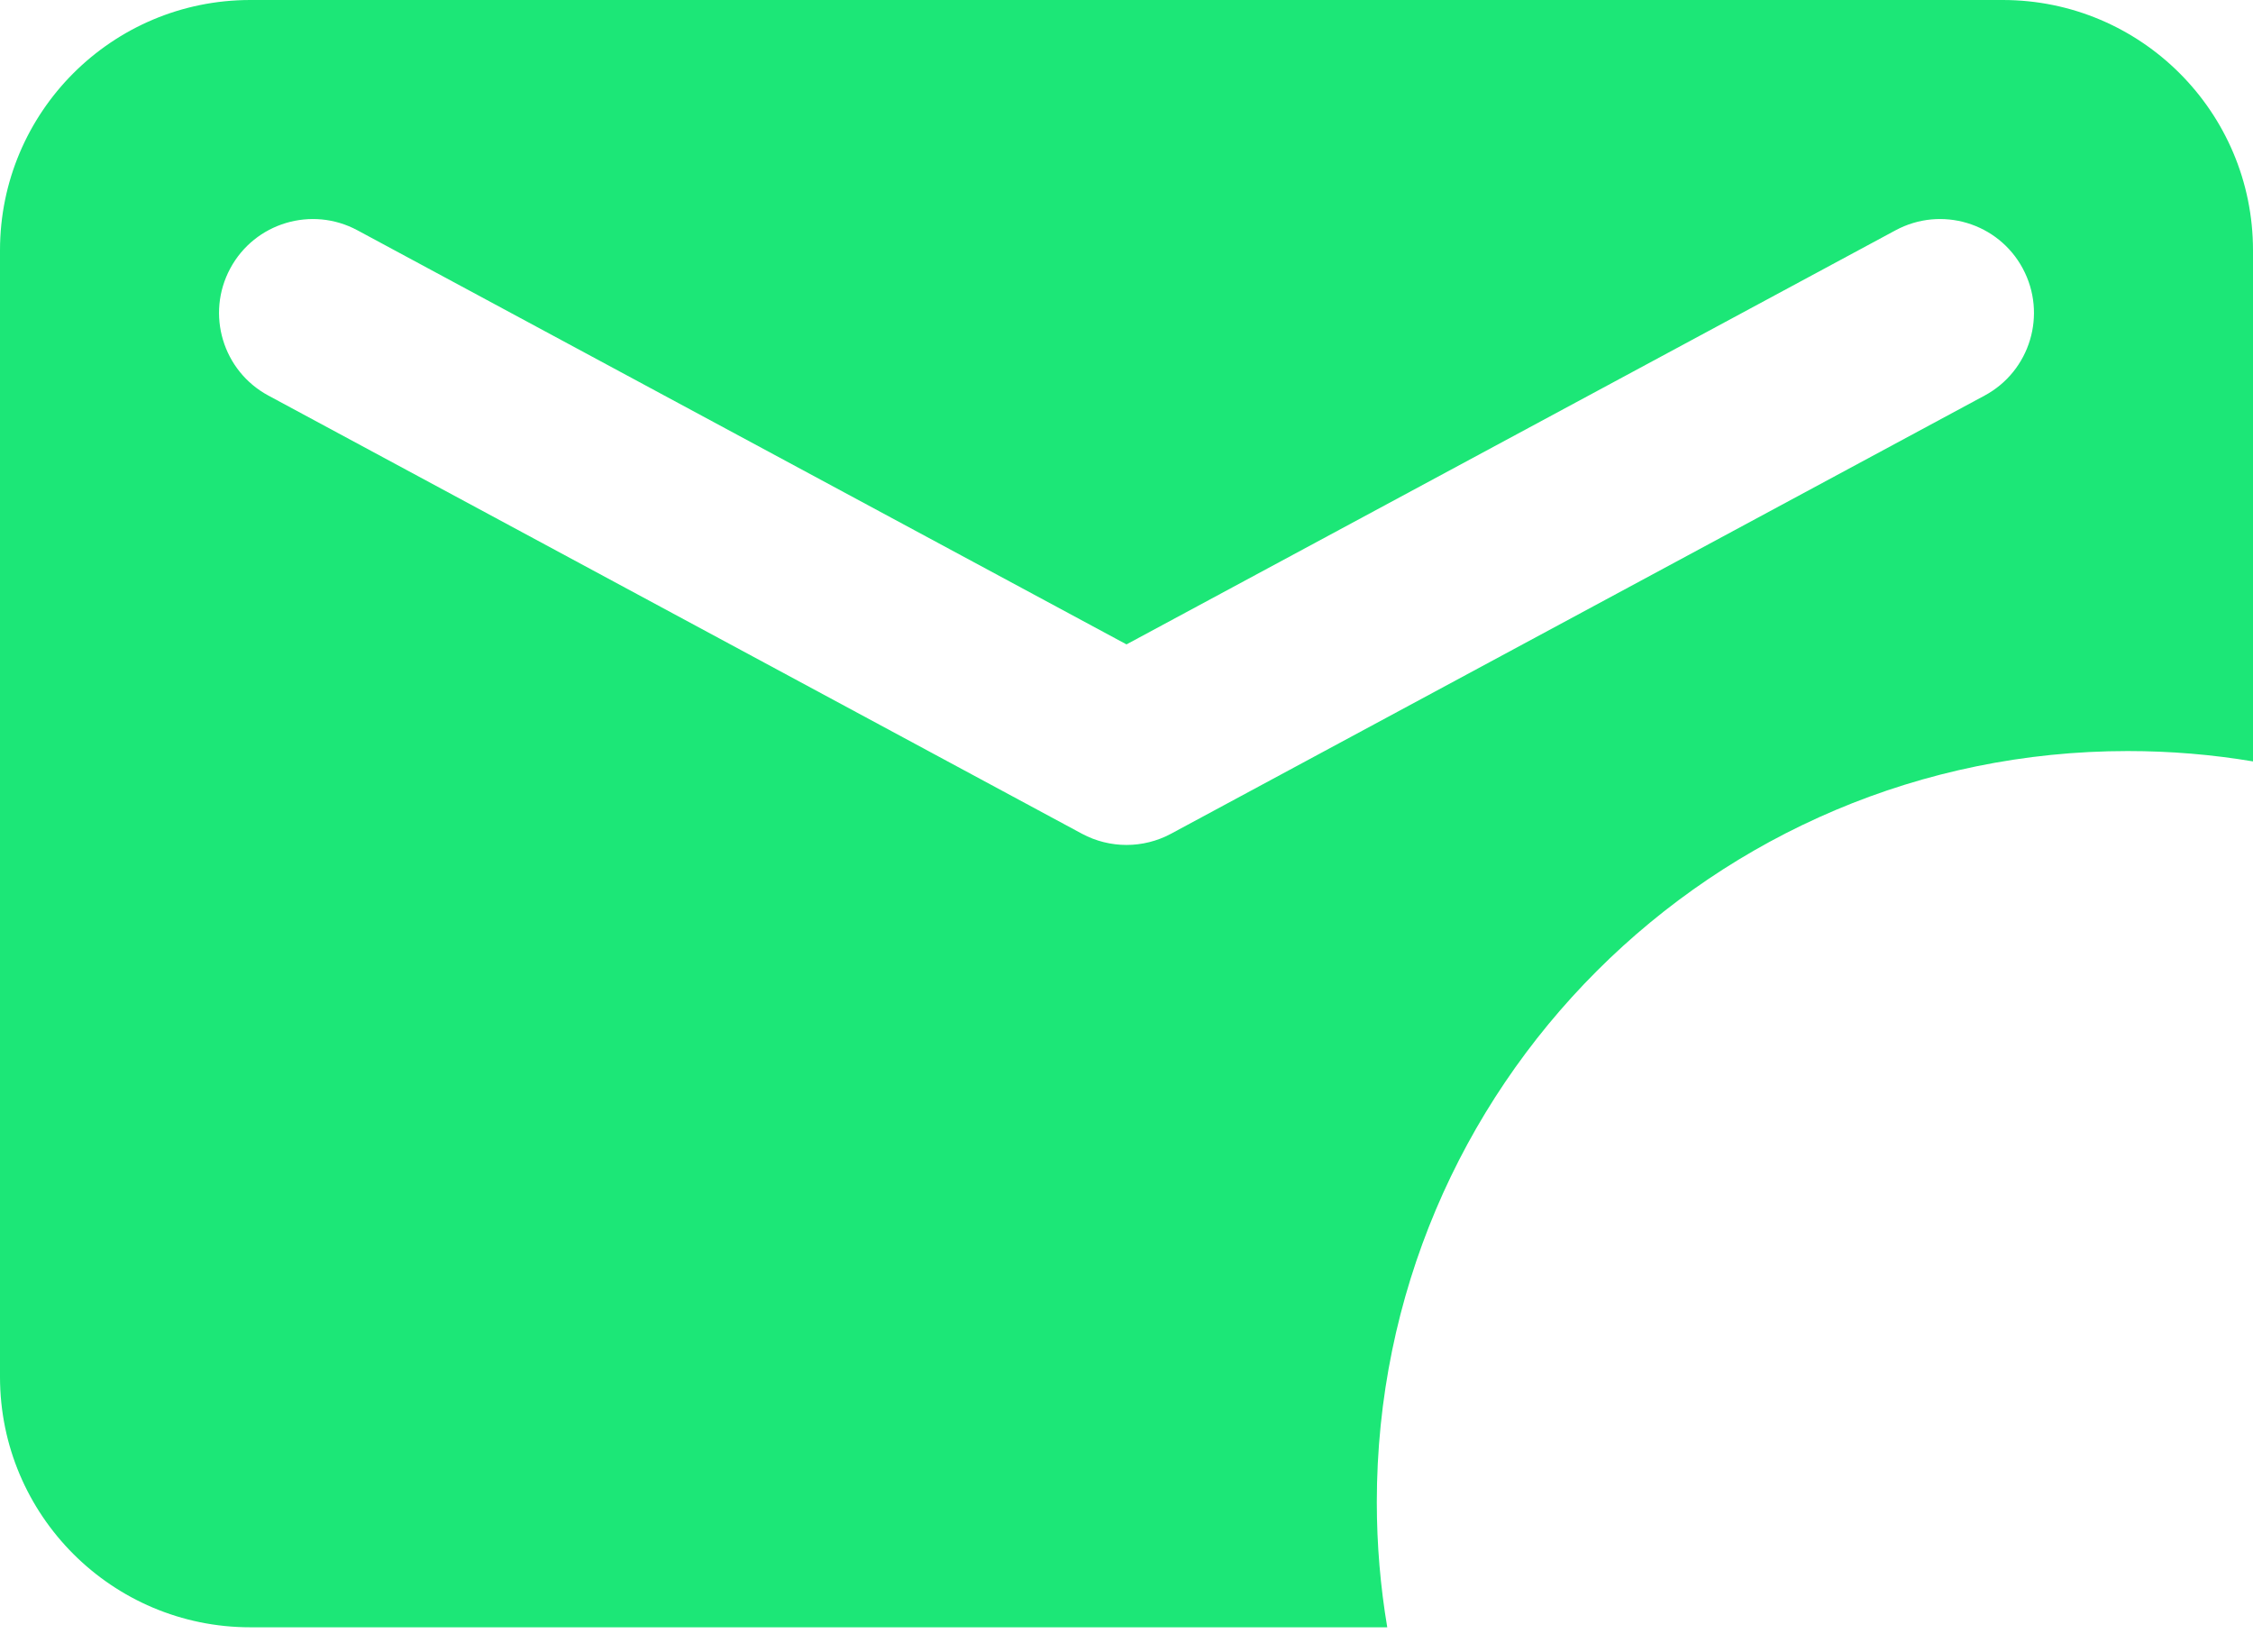 <svg width="30" height="22" viewBox="0 0 30 22" fill="none" xmlns="http://www.w3.org/2000/svg">
<path fill-rule="evenodd" clip-rule="evenodd" d="M30 10.138C29.458 10.047 28.901 10 28.333 10C22.811 10 18.333 14.477 18.333 20C18.333 20.568 18.381 21.125 18.472 21.667H3.333C1.492 21.667 0 20.174 0 18.333V3.333C0 1.492 1.492 0 3.333 0H26.667C28.508 0 30 1.492 30 3.333V10.138ZM25.241 3.066L15 8.58L4.759 3.066C4.151 2.739 3.393 2.966 3.066 3.574C2.739 4.182 2.966 4.94 3.574 5.267L14.407 11.101C14.777 11.3 15.223 11.3 15.593 11.101L26.426 5.267C27.034 4.94 27.261 4.182 26.934 3.574C26.607 2.966 25.849 2.739 25.241 3.066Z" fill="#1CE777"/>
</svg>
